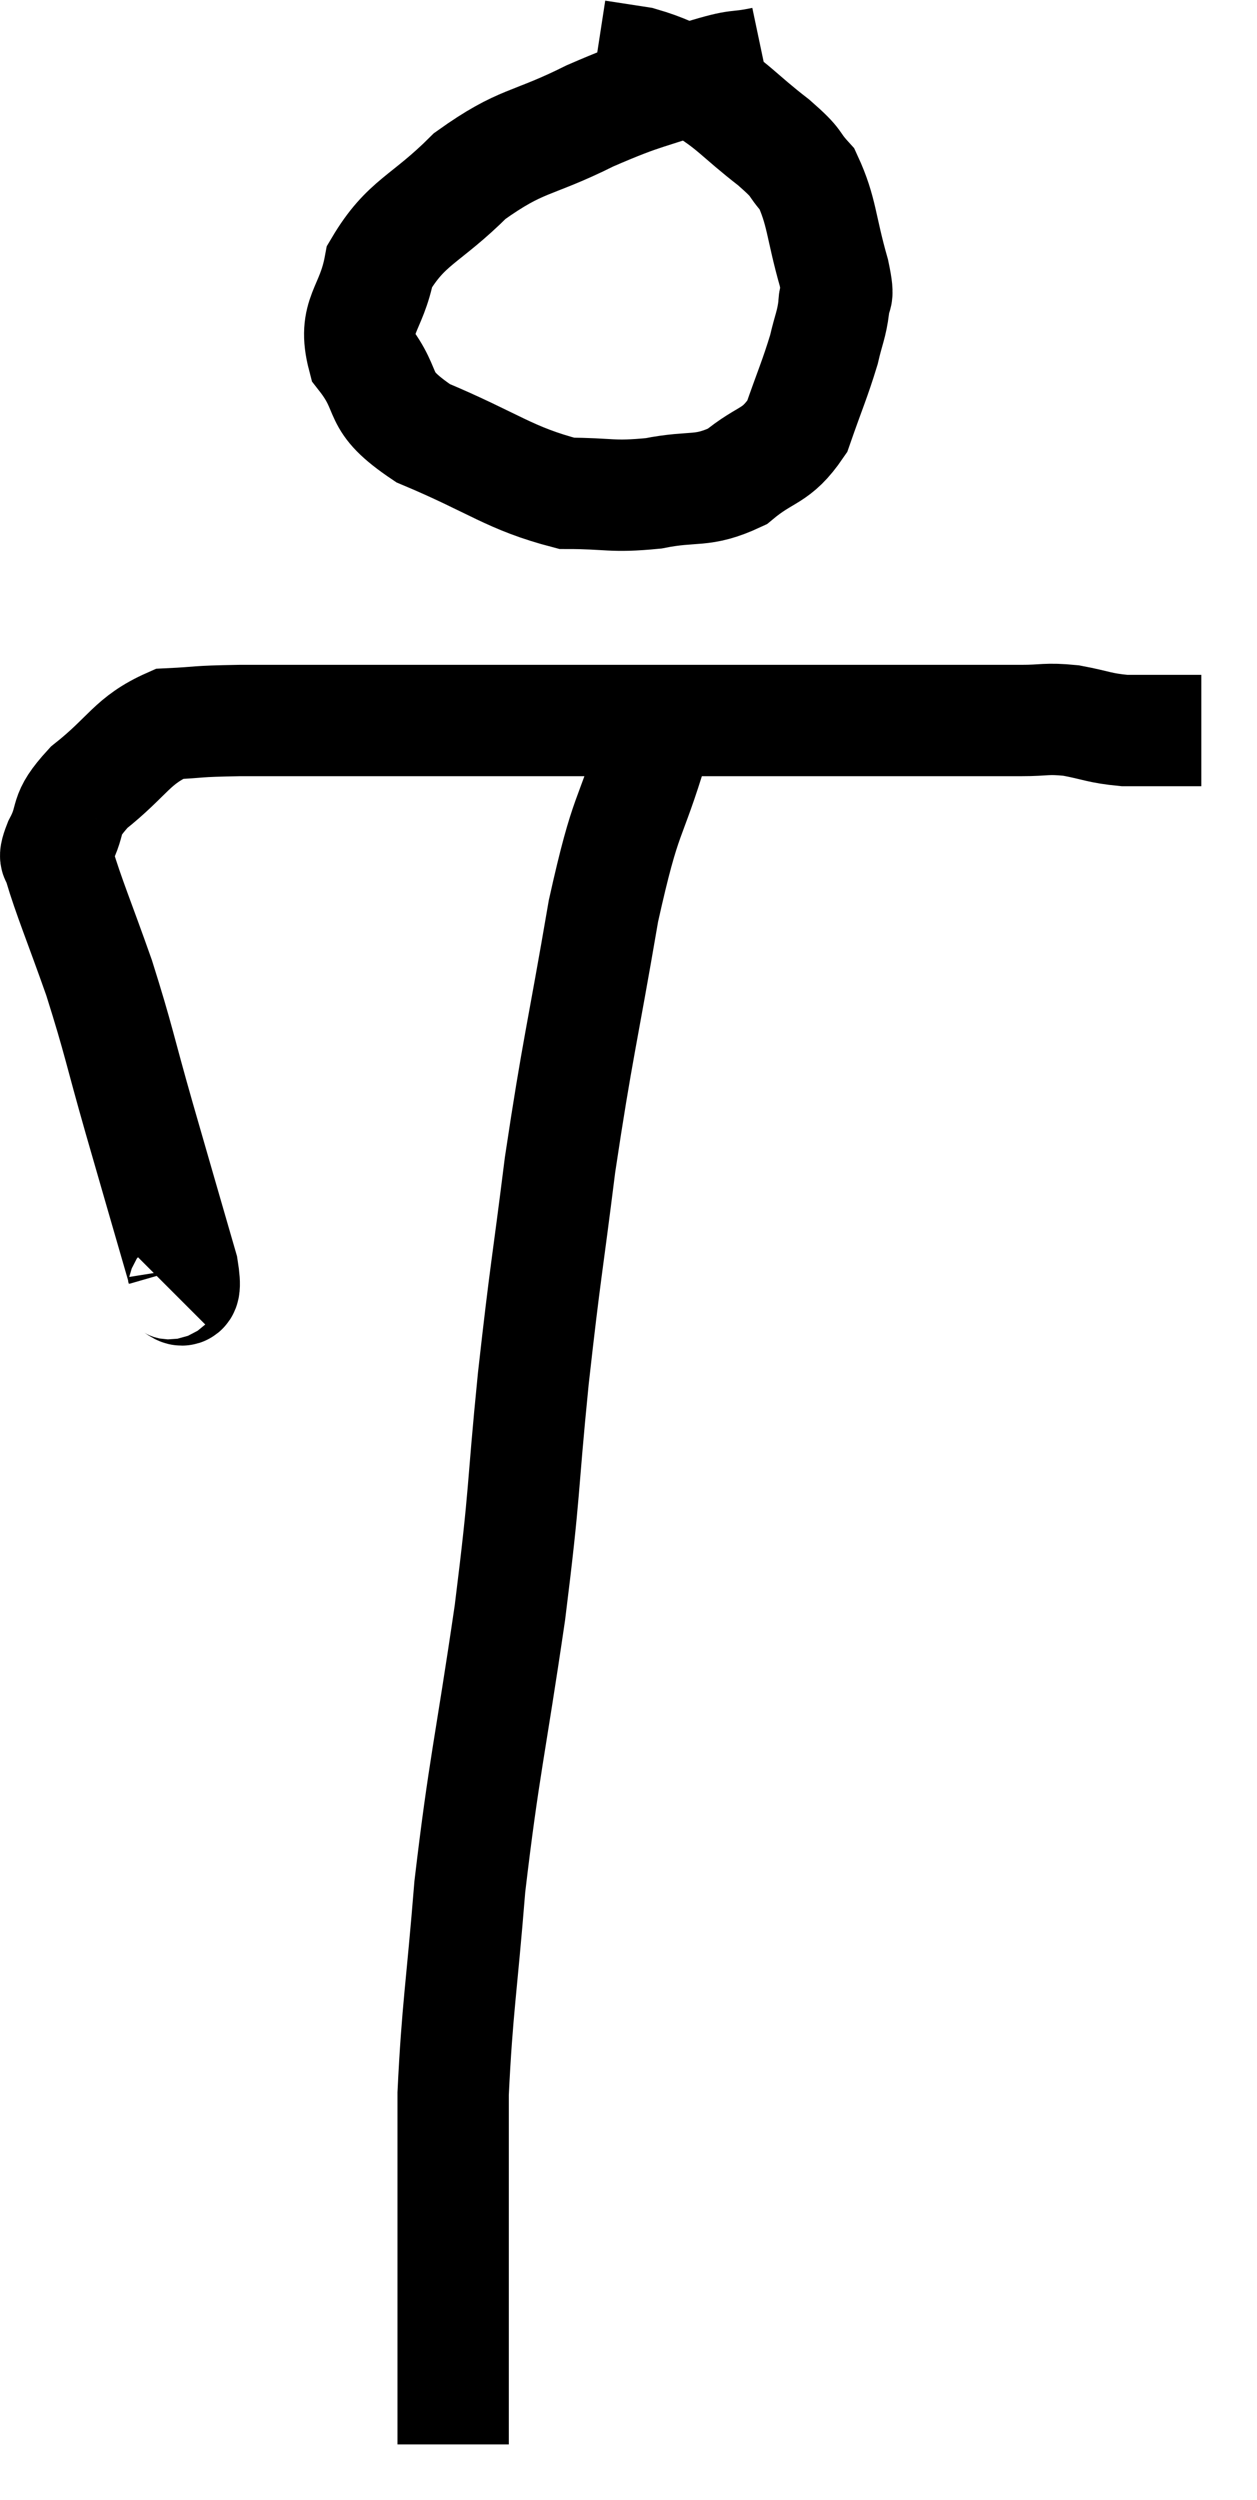 <svg xmlns="http://www.w3.org/2000/svg" viewBox="11.9 1.16 22.58 44.9" width="22.58" height="44.9"><path d="M 14.88 24.24 C 15.03 24.09, 15.3 24.69, 15.18 23.94 C 14.79 22.59, 14.775 22.545, 14.4 21.24 C 14.04 19.98, 14.04 19.86, 13.68 18.72 C 13.32 17.7, 13.14 17.28, 12.96 16.68 C 12.96 16.5, 12.825 16.665, 12.96 16.32 C 13.23 15.81, 13.005 15.84, 13.5 15.3 C 14.22 14.73, 14.265 14.46, 14.94 14.16 C 15.57 14.13, 15.345 14.115, 16.2 14.1 C 17.28 14.1, 16.71 14.1, 18.36 14.1 C 20.58 14.1, 20.715 14.1, 22.8 14.1 C 24.75 14.1, 25.155 14.1, 26.7 14.1 C 27.84 14.1, 28.095 14.1, 28.98 14.1 C 29.61 14.1, 29.7 14.1, 30.24 14.1 C 30.69 14.1, 30.675 14.055, 31.14 14.1 C 31.62 14.19, 31.635 14.235, 32.1 14.28 C 32.55 14.28, 32.655 14.28, 33 14.28 L 33.48 14.28" fill="none" stroke="black" stroke-width="2"></path><path d="M 25.62 2.28 C 25.05 2.4, 25.26 2.28, 24.48 2.52 C 23.49 2.88, 23.535 2.79, 22.5 3.24 C 21.42 3.78, 21.285 3.645, 20.34 4.32 C 19.53 5.13, 19.2 5.13, 18.72 5.94 C 18.57 6.75, 18.225 6.81, 18.42 7.56 C 18.96 8.25, 18.585 8.325, 19.5 8.94 C 20.79 9.48, 21.045 9.75, 22.08 10.02 C 22.86 10.02, 22.875 10.095, 23.64 10.02 C 24.39 9.87, 24.495 10.02, 25.14 9.72 C 25.68 9.27, 25.83 9.39, 26.22 8.82 C 26.46 8.13, 26.535 7.98, 26.7 7.44 C 26.79 7.05, 26.835 7.005, 26.88 6.66 C 26.88 6.36, 27 6.63, 26.88 6.06 C 26.64 5.22, 26.67 4.965, 26.4 4.38 C 26.1 4.05, 26.28 4.14, 25.8 3.72 C 25.14 3.21, 25.08 3.06, 24.48 2.7 C 23.94 2.49, 23.865 2.415, 23.4 2.28 C 23.01 2.22, 22.815 2.19, 22.62 2.16 L 22.62 2.16" fill="none" stroke="black" stroke-width="2"></path><path d="M 23.64 14.52 C 23.19 16.02, 23.16 15.63, 22.74 17.52 C 22.35 19.8, 22.275 19.98, 21.96 22.08 C 21.72 24, 21.705 23.91, 21.48 25.92 C 21.27 28.02, 21.345 27.84, 21.06 30.12 C 20.7 32.58, 20.595 32.88, 20.34 35.04 C 20.19 36.9, 20.115 37.215, 20.04 38.76 C 20.04 39.99, 20.04 40.11, 20.04 41.22 C 20.04 42.21, 20.04 42.435, 20.04 43.2 C 20.04 43.74, 20.04 43.86, 20.04 44.28 C 20.04 44.58, 20.04 44.73, 20.04 44.88 C 20.04 44.88, 20.04 44.835, 20.04 44.88 C 20.04 44.97, 20.04 45.015, 20.04 45.06 C 20.04 45.06, 20.04 45.06, 20.04 45.06 L 20.04 45.06" fill="none" stroke="black" stroke-width="2"></path></svg>